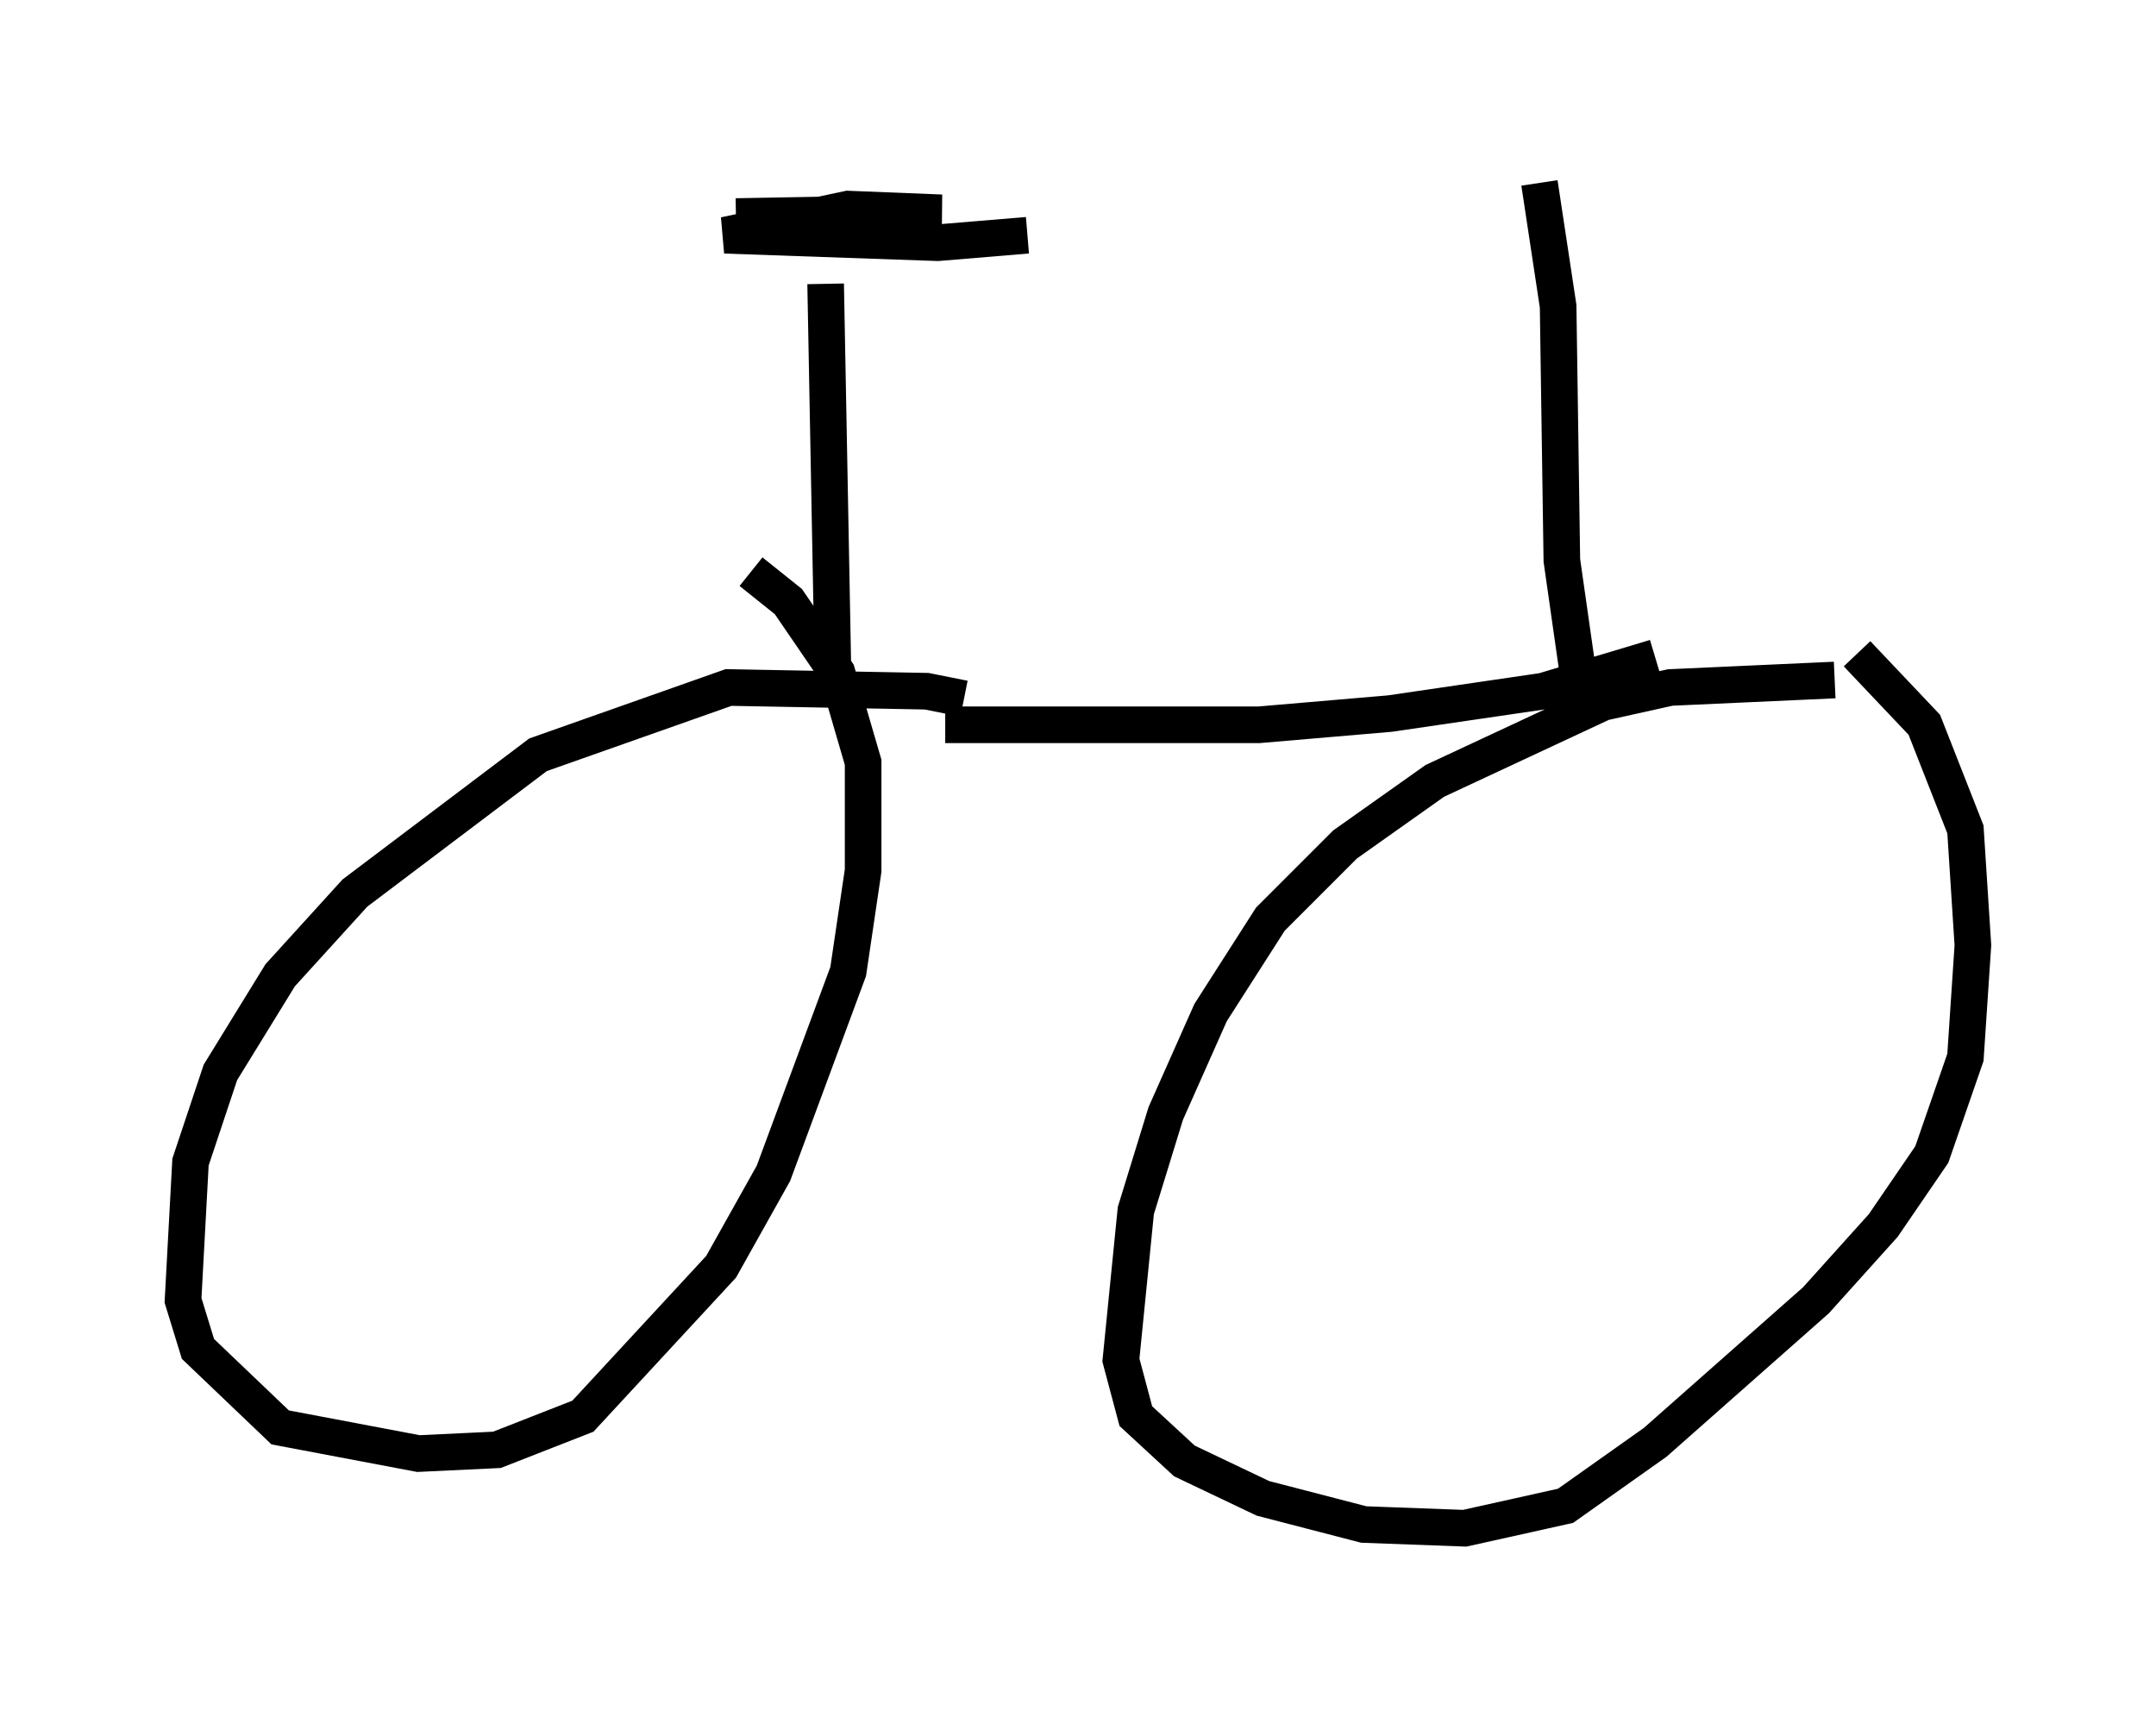 <?xml version="1.0" encoding="utf-8" ?>
<svg baseProfile="full" height="46.75" version="1.1" width="58.898" xmlns="http://www.w3.org/2000/svg" xmlns:ev="http://www.w3.org/2001/xml-events" xmlns:xlink="http://www.w3.org/1999/xlink"><defs /><rect fill="white" height="46.75" width="58.898" x="0" y="0" /><path d="M27.254, 20.108 m-0.919, -1.021 l-1.021, -0.204 -5.41, -0.102 l-5.206, 1.838 -5.002, 3.777 l-2.042, 2.246 -1.633, 2.654 l-0.817, 2.45 -0.204, 3.777 l0.408, 1.327 2.246, 2.144 l3.777, 0.715 2.144, -0.102 l2.348, -0.919 3.777, -4.083 l1.429, -2.552 2.042, -5.513 l0.408, -2.756 0.0, -2.96 l-0.715, -2.45 -1.327, -1.94 l-1.021, -0.817 m29.604, 2.96 l-4.492, 0.204 -1.838, 0.408 l-4.594, 2.144 -2.45, 1.735 l-2.042, 2.042 -1.633, 2.552 l-1.225, 2.756 -0.817, 2.654 l-0.408, 4.083 0.408, 1.531 l1.327, 1.225 2.144, 1.021 l2.756, 0.715 2.756, 0.102 l2.756, -0.613 2.45, -1.735 l4.39, -3.879 1.838, -2.042 l1.327, -1.94 0.919, -2.654 l0.204, -3.063 -0.204, -3.165 l-1.123, -2.858 -1.838, -1.94 m-5.513, 0.102 l-3.063, 0.919 -4.185, 0.613 l-3.573, 0.306 -8.575, 0.0 m-3.063, -1.225 l-0.204, -10.821 m-2.45, -1.838 l5.615, -0.102 -2.552, -0.102 l-3.369, 0.715 5.819, 0.204 l2.45, -0.204 m15.415, 12.454 l-0.408, -0.715 -0.408, -2.858 l-0.102, -6.942 -0.51, -3.369 " fill="none" stroke="black" stroke-width="1" /></svg>